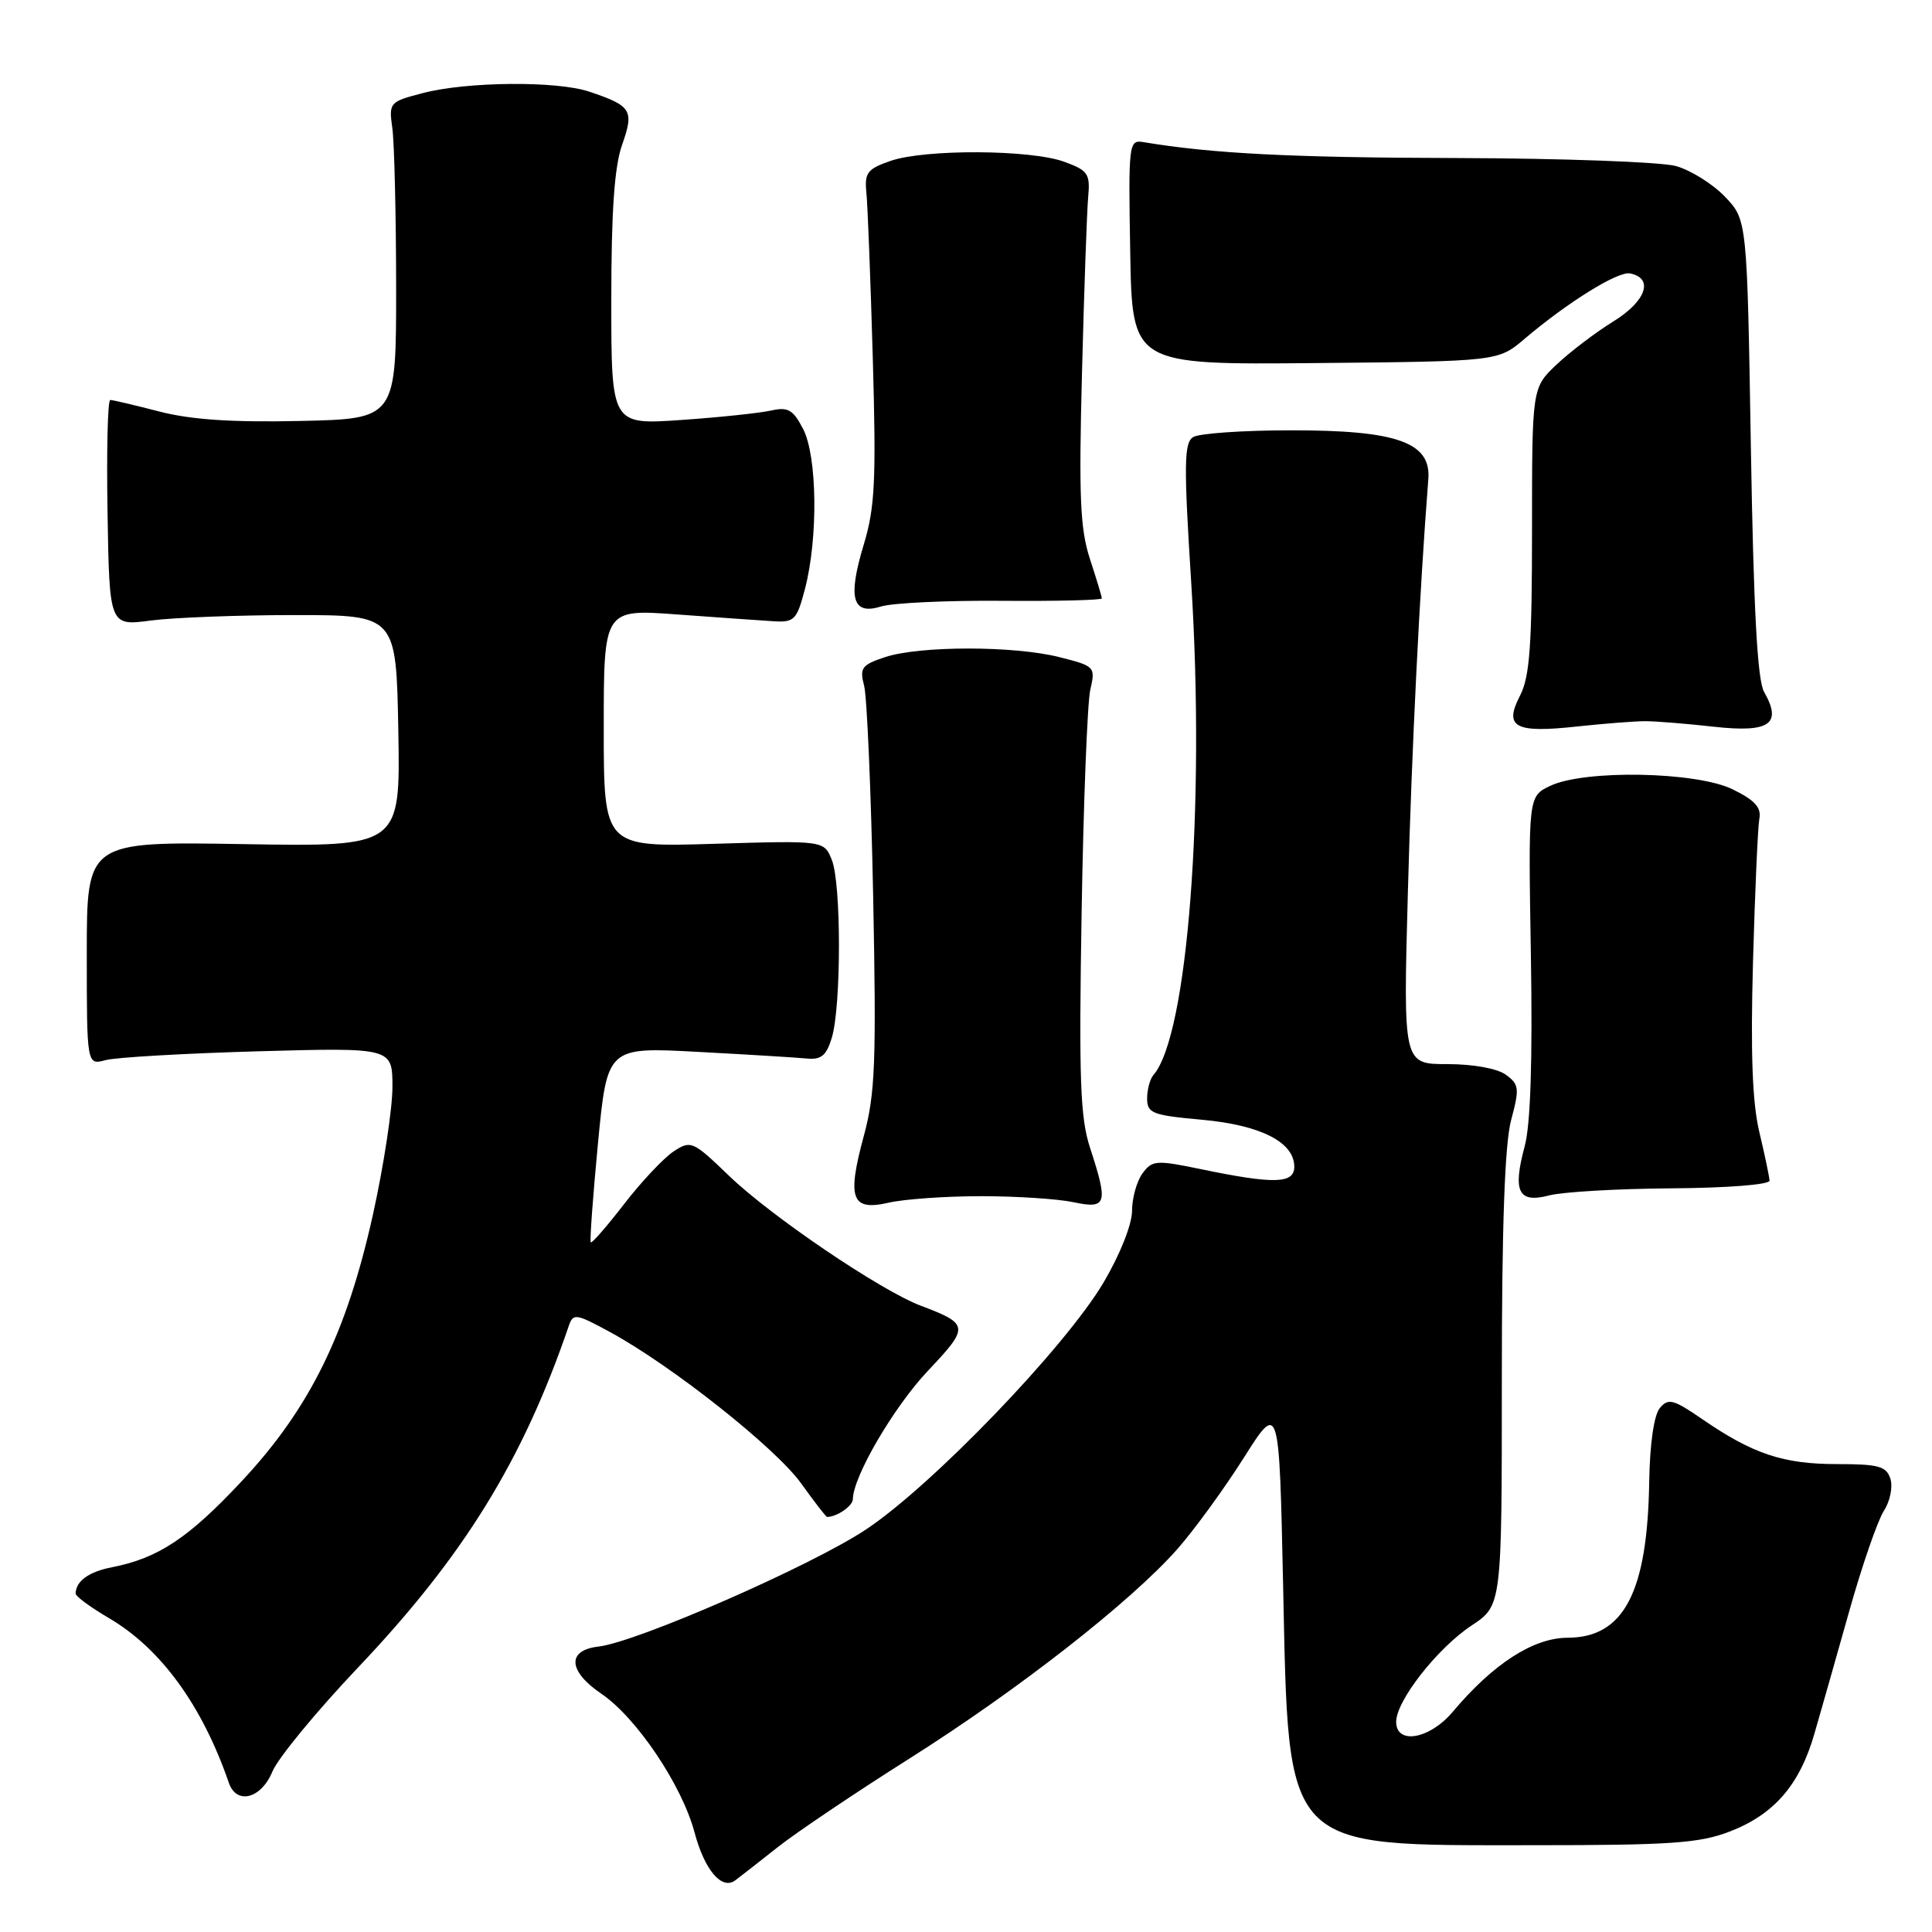 <?xml version="1.0" encoding="UTF-8" standalone="no"?>
<!DOCTYPE svg PUBLIC "-//W3C//DTD SVG 1.1//EN" "http://www.w3.org/Graphics/SVG/1.1/DTD/svg11.dtd" >
<svg xmlns="http://www.w3.org/2000/svg" xmlns:xlink="http://www.w3.org/1999/xlink" version="1.1" viewBox="0 0 256 256">
 <g >
 <path fill="currentColor"
d=" M 103.00 244.80 C 105.47 242.84 113.35 237.54 120.50 233.02 C 134.95 223.89 149.89 212.21 156.05 205.21 C 158.27 202.68 162.21 197.27 164.80 193.18 C 169.50 185.75 169.50 185.75 170.02 210.12 C 170.78 245.50 169.82 244.50 203.00 244.50 C 221.40 244.50 225.18 244.24 229.22 242.68 C 235.08 240.42 238.47 236.50 240.42 229.72 C 241.25 226.85 243.33 219.55 245.03 213.50 C 246.73 207.45 248.80 201.47 249.62 200.20 C 250.44 198.94 250.83 197.03 250.49 195.95 C 249.95 194.28 248.94 194.00 243.40 194.00 C 236.30 194.00 232.28 192.66 225.61 188.08 C 221.72 185.40 221.06 185.23 219.93 186.58 C 219.16 187.51 218.61 191.33 218.53 196.31 C 218.30 211.02 215.17 216.99 207.71 217.01 C 203.18 217.02 197.86 220.45 192.50 226.82 C 189.45 230.45 185.00 231.24 185.00 228.15 C 185.00 225.36 190.47 218.38 194.99 215.39 C 199.00 212.73 199.00 212.73 199.00 182.88 C 199.00 162.39 199.39 151.58 200.23 148.42 C 201.36 144.22 201.29 143.69 199.54 142.41 C 198.41 141.58 195.22 141.00 191.77 141.00 C 185.93 141.00 185.93 141.00 186.55 118.25 C 187.06 99.28 188.11 78.17 189.26 63.50 C 189.65 58.61 185.11 57.00 171.00 57.02 C 164.68 57.02 158.87 57.43 158.09 57.92 C 156.89 58.68 156.85 61.56 157.84 77.16 C 159.72 106.80 157.38 137.27 152.83 142.45 C 152.38 142.97 152.00 144.37 152.00 145.56 C 152.00 147.51 152.69 147.78 159.25 148.37 C 167.06 149.08 171.50 151.34 171.50 154.61 C 171.50 156.86 168.81 156.93 159.13 154.92 C 153.19 153.69 152.67 153.73 151.38 155.49 C 150.62 156.53 150.00 158.77 150.00 160.46 C 150.00 162.23 148.40 166.26 146.25 169.90 C 141.18 178.48 123.56 196.81 114.74 202.67 C 107.50 207.48 84.40 217.59 79.30 218.18 C 75.09 218.66 75.26 221.42 79.68 224.43 C 84.35 227.60 90.35 236.53 92.03 242.80 C 93.36 247.80 95.64 250.48 97.42 249.16 C 98.01 248.72 100.53 246.76 103.00 244.80 Z  M 36.09 234.75 C 36.83 232.96 41.92 226.78 47.40 221.00 C 61.45 206.20 69.27 193.53 75.37 175.68 C 75.95 173.99 76.32 174.05 80.86 176.52 C 89.05 180.98 102.76 191.84 106.14 196.54 C 107.90 198.99 109.45 201.00 109.59 201.00 C 110.90 201.00 113.00 199.55 113.01 198.64 C 113.04 195.65 118.44 186.41 122.98 181.61 C 128.47 175.81 128.43 175.44 122.00 173.01 C 116.67 170.99 102.16 161.16 96.59 155.79 C 91.82 151.19 91.54 151.07 89.27 152.56 C 87.97 153.41 85.03 156.53 82.73 159.50 C 80.44 162.47 78.44 164.77 78.28 164.62 C 78.13 164.46 78.56 158.58 79.23 151.53 C 80.46 138.73 80.46 138.73 92.48 139.38 C 99.09 139.73 105.58 140.13 106.91 140.26 C 108.81 140.45 109.51 139.87 110.22 137.50 C 111.48 133.33 111.48 117.04 110.22 113.94 C 109.19 111.37 109.19 111.37 94.60 111.81 C 80.00 112.25 80.00 112.25 80.00 96.47 C 80.00 80.70 80.00 80.70 89.75 81.42 C 95.11 81.81 100.85 82.22 102.50 82.32 C 105.26 82.49 105.59 82.14 106.67 78.00 C 108.42 71.28 108.29 60.46 106.42 56.85 C 105.09 54.28 104.42 53.89 102.17 54.40 C 100.70 54.73 95.34 55.30 90.25 55.65 C 81.00 56.29 81.00 56.29 81.00 39.77 C 81.00 27.99 81.41 22.09 82.43 19.19 C 84.05 14.61 83.69 14.03 78.10 12.15 C 73.80 10.70 61.88 10.80 56.00 12.34 C 51.60 13.49 51.51 13.59 51.99 17.01 C 52.25 18.93 52.48 28.38 52.49 38.00 C 52.50 55.50 52.50 55.50 39.76 55.78 C 30.76 55.98 25.28 55.61 21.12 54.53 C 17.87 53.69 14.94 53.00 14.61 53.00 C 14.27 53.00 14.11 59.74 14.25 67.97 C 14.50 82.95 14.50 82.95 20.00 82.22 C 23.02 81.83 31.57 81.50 39.00 81.50 C 52.50 81.50 52.50 81.50 52.78 96.85 C 53.05 112.20 53.05 112.20 32.28 111.85 C 11.50 111.50 11.50 111.50 11.50 126.32 C 11.50 141.14 11.50 141.14 14.00 140.47 C 15.38 140.10 24.49 139.58 34.25 139.30 C 52.00 138.81 52.00 138.81 52.00 144.03 C 52.00 146.91 50.84 154.49 49.43 160.88 C 45.92 176.71 41.07 186.58 32.06 196.23 C 24.98 203.81 20.97 206.47 14.83 207.67 C 11.77 208.26 10.05 209.51 10.02 211.15 C 10.01 211.52 12.00 212.98 14.44 214.41 C 21.30 218.43 26.79 225.97 30.33 236.25 C 31.35 239.19 34.62 238.33 36.09 234.75 Z  M 130.00 158.50 C 134.68 158.50 140.19 158.86 142.25 159.30 C 146.66 160.23 146.87 159.54 144.44 152.10 C 143.13 148.11 142.95 143.01 143.32 120.91 C 143.56 106.39 144.08 93.10 144.47 91.39 C 145.17 88.35 145.08 88.26 140.36 87.07 C 134.34 85.55 121.88 85.56 117.28 87.07 C 114.18 88.10 113.88 88.50 114.50 90.86 C 114.88 92.31 115.42 104.88 115.70 118.79 C 116.13 140.71 115.97 144.93 114.47 150.48 C 112.20 158.85 112.81 160.50 117.76 159.36 C 119.82 158.89 125.33 158.50 130.00 158.50 Z  M 221.50 157.46 C 228.87 157.41 234.49 156.97 234.47 156.44 C 234.45 155.92 233.84 153.03 233.12 150.00 C 232.19 146.11 231.95 139.54 232.28 127.50 C 232.54 118.15 232.92 109.60 233.12 108.50 C 233.41 107.00 232.53 106.03 229.58 104.59 C 224.76 102.23 209.94 101.96 205.39 104.14 C 202.50 105.53 202.50 105.53 202.85 126.54 C 203.08 140.47 202.81 149.01 202.03 151.88 C 200.41 157.91 201.18 159.47 205.27 158.40 C 207.04 157.93 214.35 157.51 221.50 157.46 Z  M 218.00 95.56 C 219.38 95.56 223.49 95.89 227.14 96.30 C 234.50 97.11 236.18 95.94 233.75 91.68 C 232.86 90.13 232.36 80.77 232.00 59.31 C 231.50 29.13 231.50 29.13 228.56 26.06 C 226.94 24.37 224.01 22.54 222.06 22.00 C 220.10 21.46 207.03 20.98 193.00 20.94 C 171.06 20.89 160.61 20.35 151.50 18.83 C 149.57 18.51 149.51 18.98 149.76 33.41 C 150.02 48.33 150.02 48.33 174.26 48.11 C 198.50 47.88 198.50 47.88 202.00 44.91 C 207.70 40.07 214.37 35.92 215.98 36.23 C 219.17 36.85 218.14 39.89 213.81 42.57 C 211.44 44.03 208.04 46.62 206.25 48.31 C 203.00 51.39 203.00 51.39 203.00 70.25 C 203.00 85.54 202.70 89.68 201.41 92.18 C 199.24 96.37 200.72 97.17 209.00 96.26 C 212.57 95.88 216.62 95.56 218.00 95.56 Z  M 132.75 79.61 C 140.04 79.67 146.00 79.52 146.00 79.29 C 146.00 79.06 145.29 76.71 144.42 74.06 C 143.12 70.07 142.94 65.78 143.37 49.37 C 143.65 38.44 144.02 27.97 144.19 26.10 C 144.47 23.02 144.17 22.58 141.00 21.43 C 136.55 19.81 122.58 19.74 118.00 21.32 C 114.93 22.38 114.54 22.89 114.80 25.51 C 114.97 27.16 115.35 37.03 115.65 47.45 C 116.11 63.64 115.94 67.24 114.46 72.13 C 112.30 79.27 112.93 81.55 116.76 80.36 C 118.27 79.89 125.46 79.55 132.75 79.61 Z "/>
</g>
</svg>